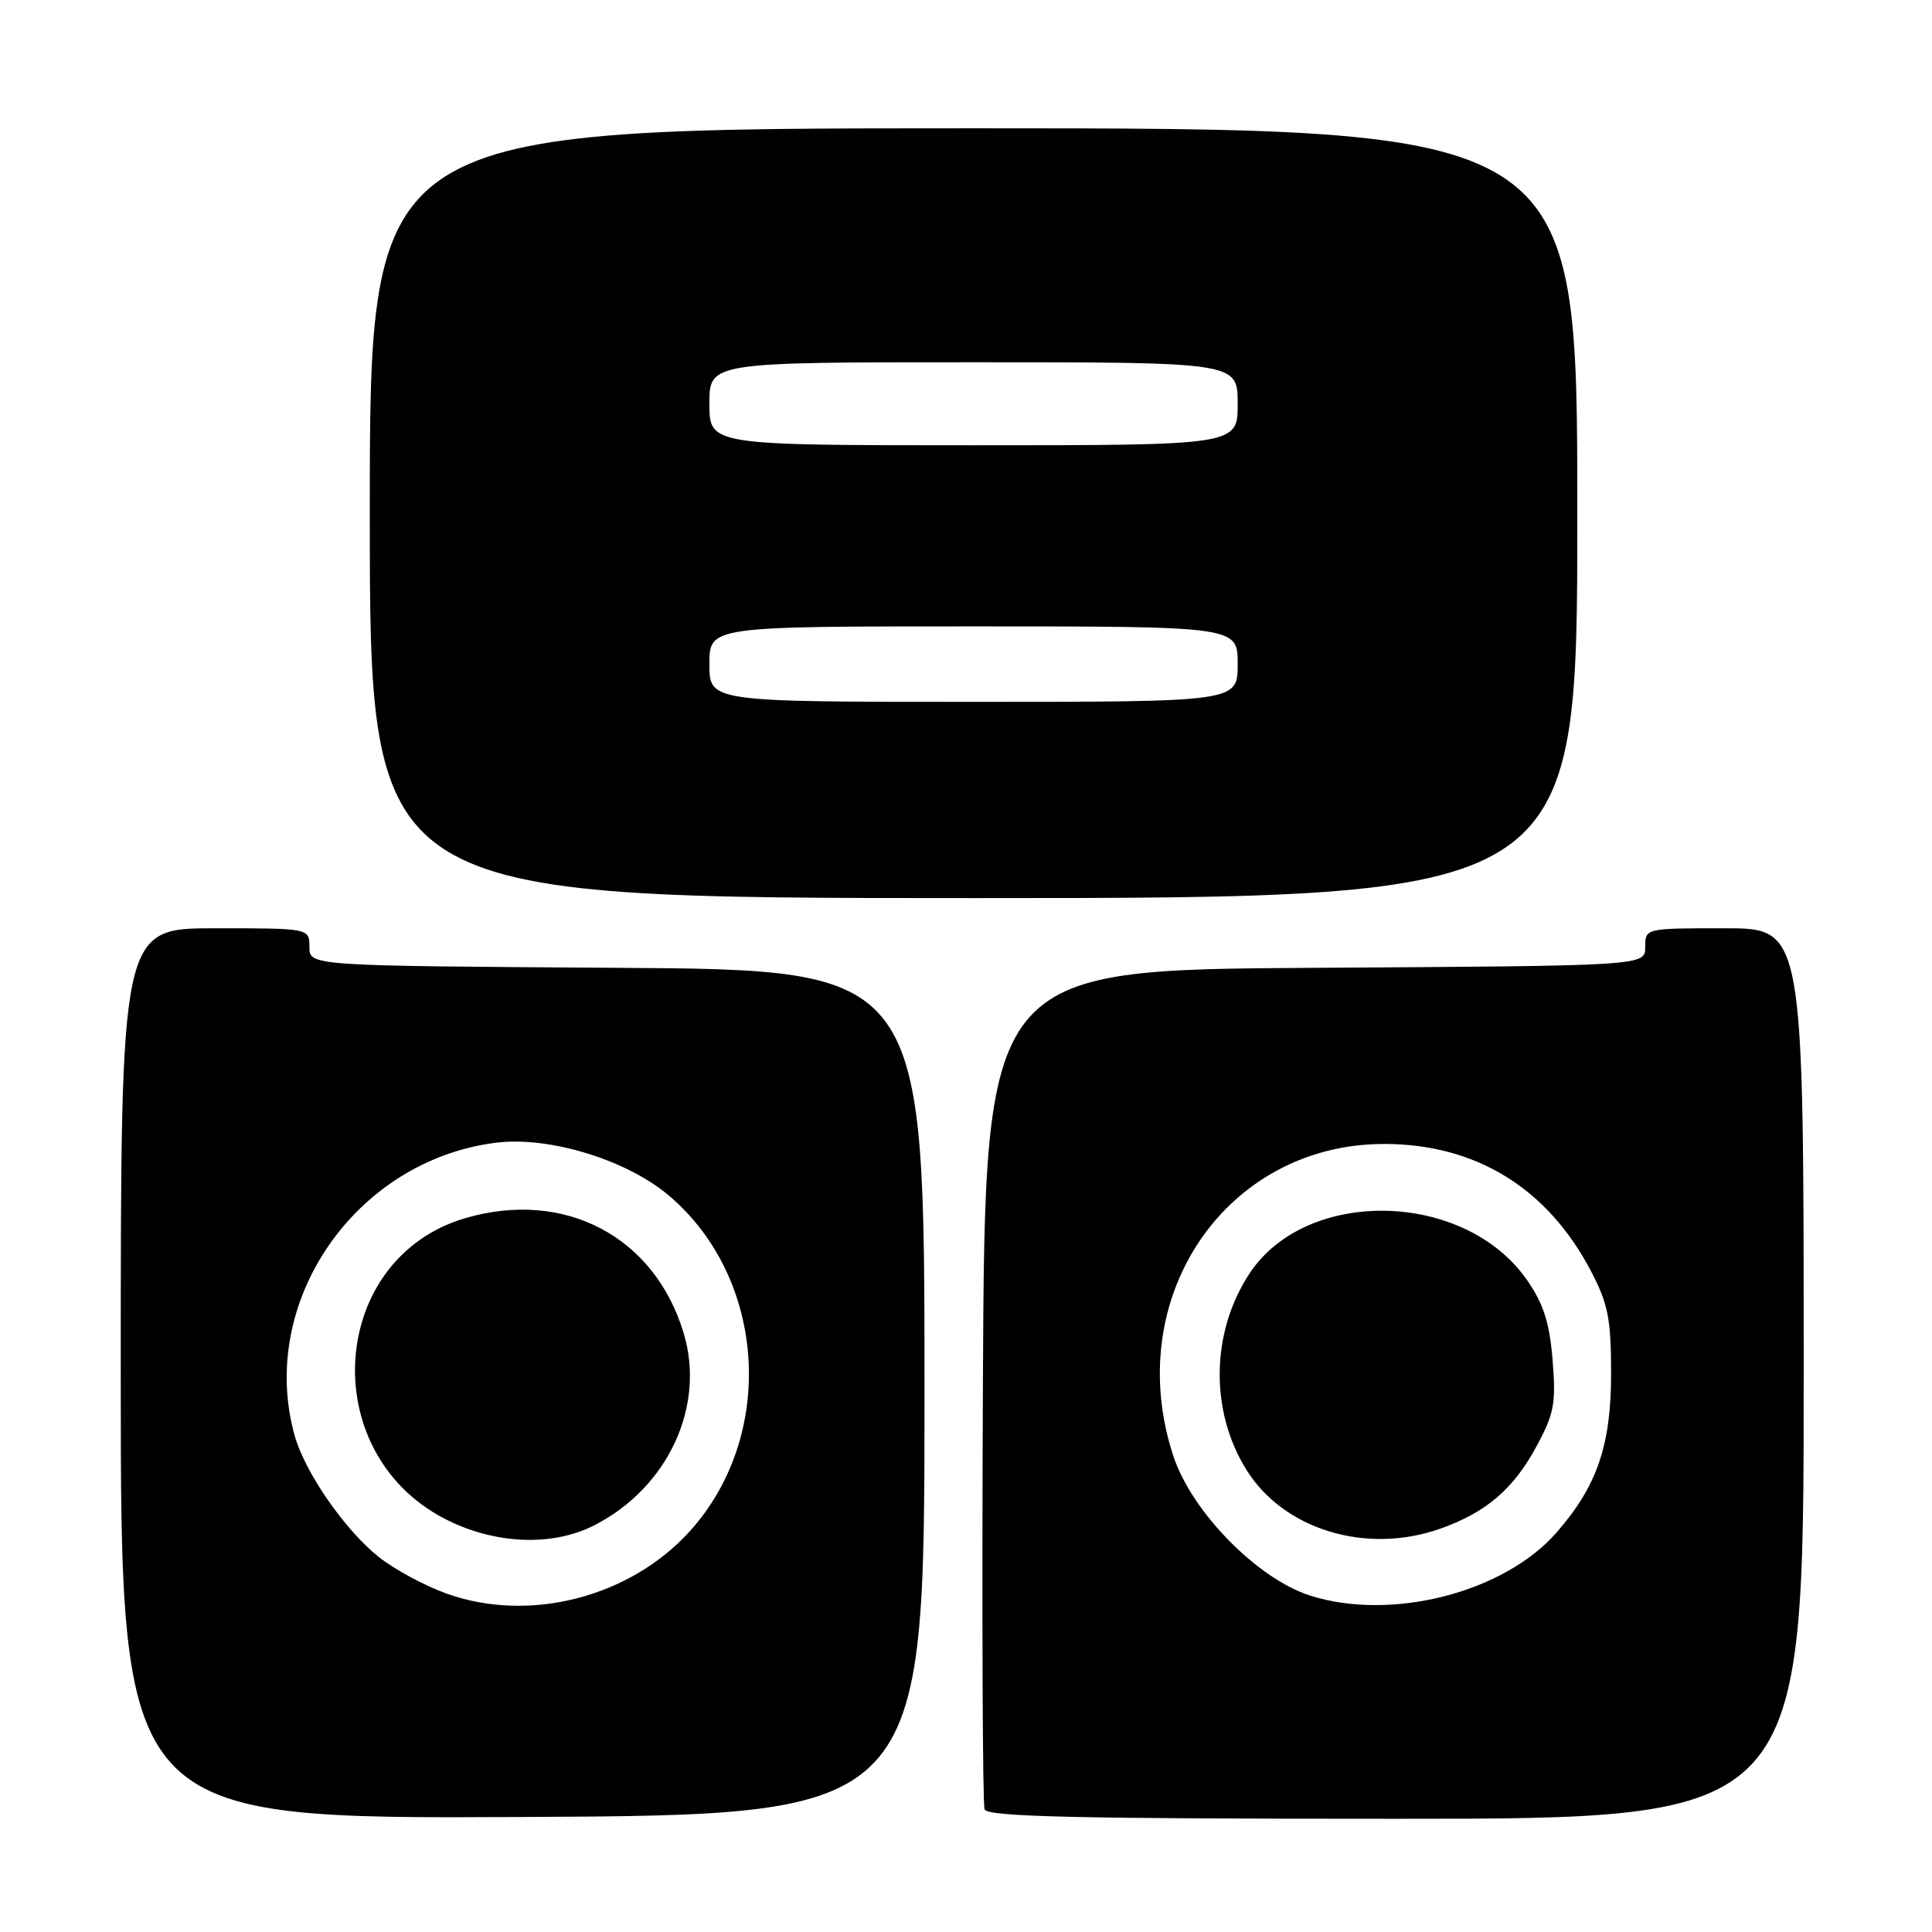 <?xml version="1.0" encoding="UTF-8" standalone="no"?>
<!DOCTYPE svg PUBLIC "-//W3C//DTD SVG 1.1//EN" "http://www.w3.org/Graphics/SVG/1.1/DTD/svg11.dtd" >
<svg xmlns="http://www.w3.org/2000/svg" xmlns:xlink="http://www.w3.org/1999/xlink" version="1.1" viewBox="0 0 256 256">
 <g >
 <path fill="currentColor"
d=" M 122.50 184.50 C 122.50 128.50 122.50 128.50 81.75 128.24 C 41.00 127.98 41.00 127.98 41.00 125.49 C 41.00 123.00 41.00 123.00 28.50 123.00 C 16.00 123.00 16.00 123.00 16.00 182.01 C 16.00 241.02 16.00 241.02 69.25 240.76 C 122.50 240.50 122.50 240.50 122.50 184.50 Z  M 239.00 182.00 C 239.00 123.00 239.00 123.00 228.50 123.00 C 218.00 123.00 218.00 123.00 218.00 125.49 C 218.00 127.98 218.00 127.98 174.25 128.24 C 130.50 128.50 130.50 128.50 130.24 183.50 C 130.10 213.75 130.20 239.06 130.46 239.75 C 130.83 240.73 142.67 241.00 184.97 241.00 C 239.00 241.00 239.00 241.00 239.00 182.00 Z  M 209.00 68.00 C 209.00 17.00 209.00 17.00 129.00 17.00 C 49.00 17.00 49.00 17.00 49.00 68.00 C 49.00 119.00 49.00 119.00 129.00 119.00 C 209.00 119.00 209.00 119.00 209.00 68.00 Z  M 59.20 211.17 C 56.29 210.13 52.24 207.94 50.20 206.32 C 45.64 202.67 40.40 195.09 39.03 190.18 C 34.14 172.55 47.03 153.79 65.68 151.42 C 72.78 150.52 83.11 153.69 88.73 158.50 C 101.56 169.49 102.84 190.18 91.46 202.83 C 83.54 211.64 70.19 215.09 59.20 211.17 Z  M 78.79 202.09 C 88.52 197.09 93.51 186.33 90.59 176.65 C 86.75 163.86 74.85 157.58 61.72 161.39 C 43.62 166.65 41.78 192.31 58.86 201.21 C 65.45 204.64 73.17 204.98 78.79 202.09 Z  M 173.59 211.42 C 166.62 209.19 157.94 200.36 155.50 193.00 C 148.54 172.03 162.39 151.53 183.50 151.58 C 195.58 151.61 205.04 157.44 210.78 168.37 C 213.09 172.77 213.47 174.71 213.48 182.00 C 213.48 191.53 211.61 196.95 206.21 203.11 C 199.24 211.05 184.32 214.85 173.59 211.42 Z  M 190.84 202.56 C 196.88 200.42 200.49 197.36 203.53 191.76 C 205.94 187.34 206.19 186.00 205.73 180.26 C 205.33 175.29 204.54 172.79 202.35 169.63 C 194.12 157.76 173.11 157.27 165.55 168.77 C 160.47 176.50 160.29 186.89 165.12 194.70 C 170.05 202.68 181.01 206.03 190.84 202.56 Z  M 94.00 88.00 C 94.00 83.00 94.00 83.00 129.00 83.00 C 164.00 83.00 164.00 83.00 164.00 88.00 C 164.00 93.00 164.00 93.00 129.00 93.00 C 94.00 93.00 94.00 93.00 94.00 88.00 Z  M 94.00 53.50 C 94.00 48.00 94.00 48.00 129.00 48.00 C 164.00 48.00 164.00 48.00 164.00 53.50 C 164.00 59.00 164.00 59.00 129.00 59.00 C 94.00 59.00 94.00 59.00 94.00 53.50 Z "/>
</g>
</svg>